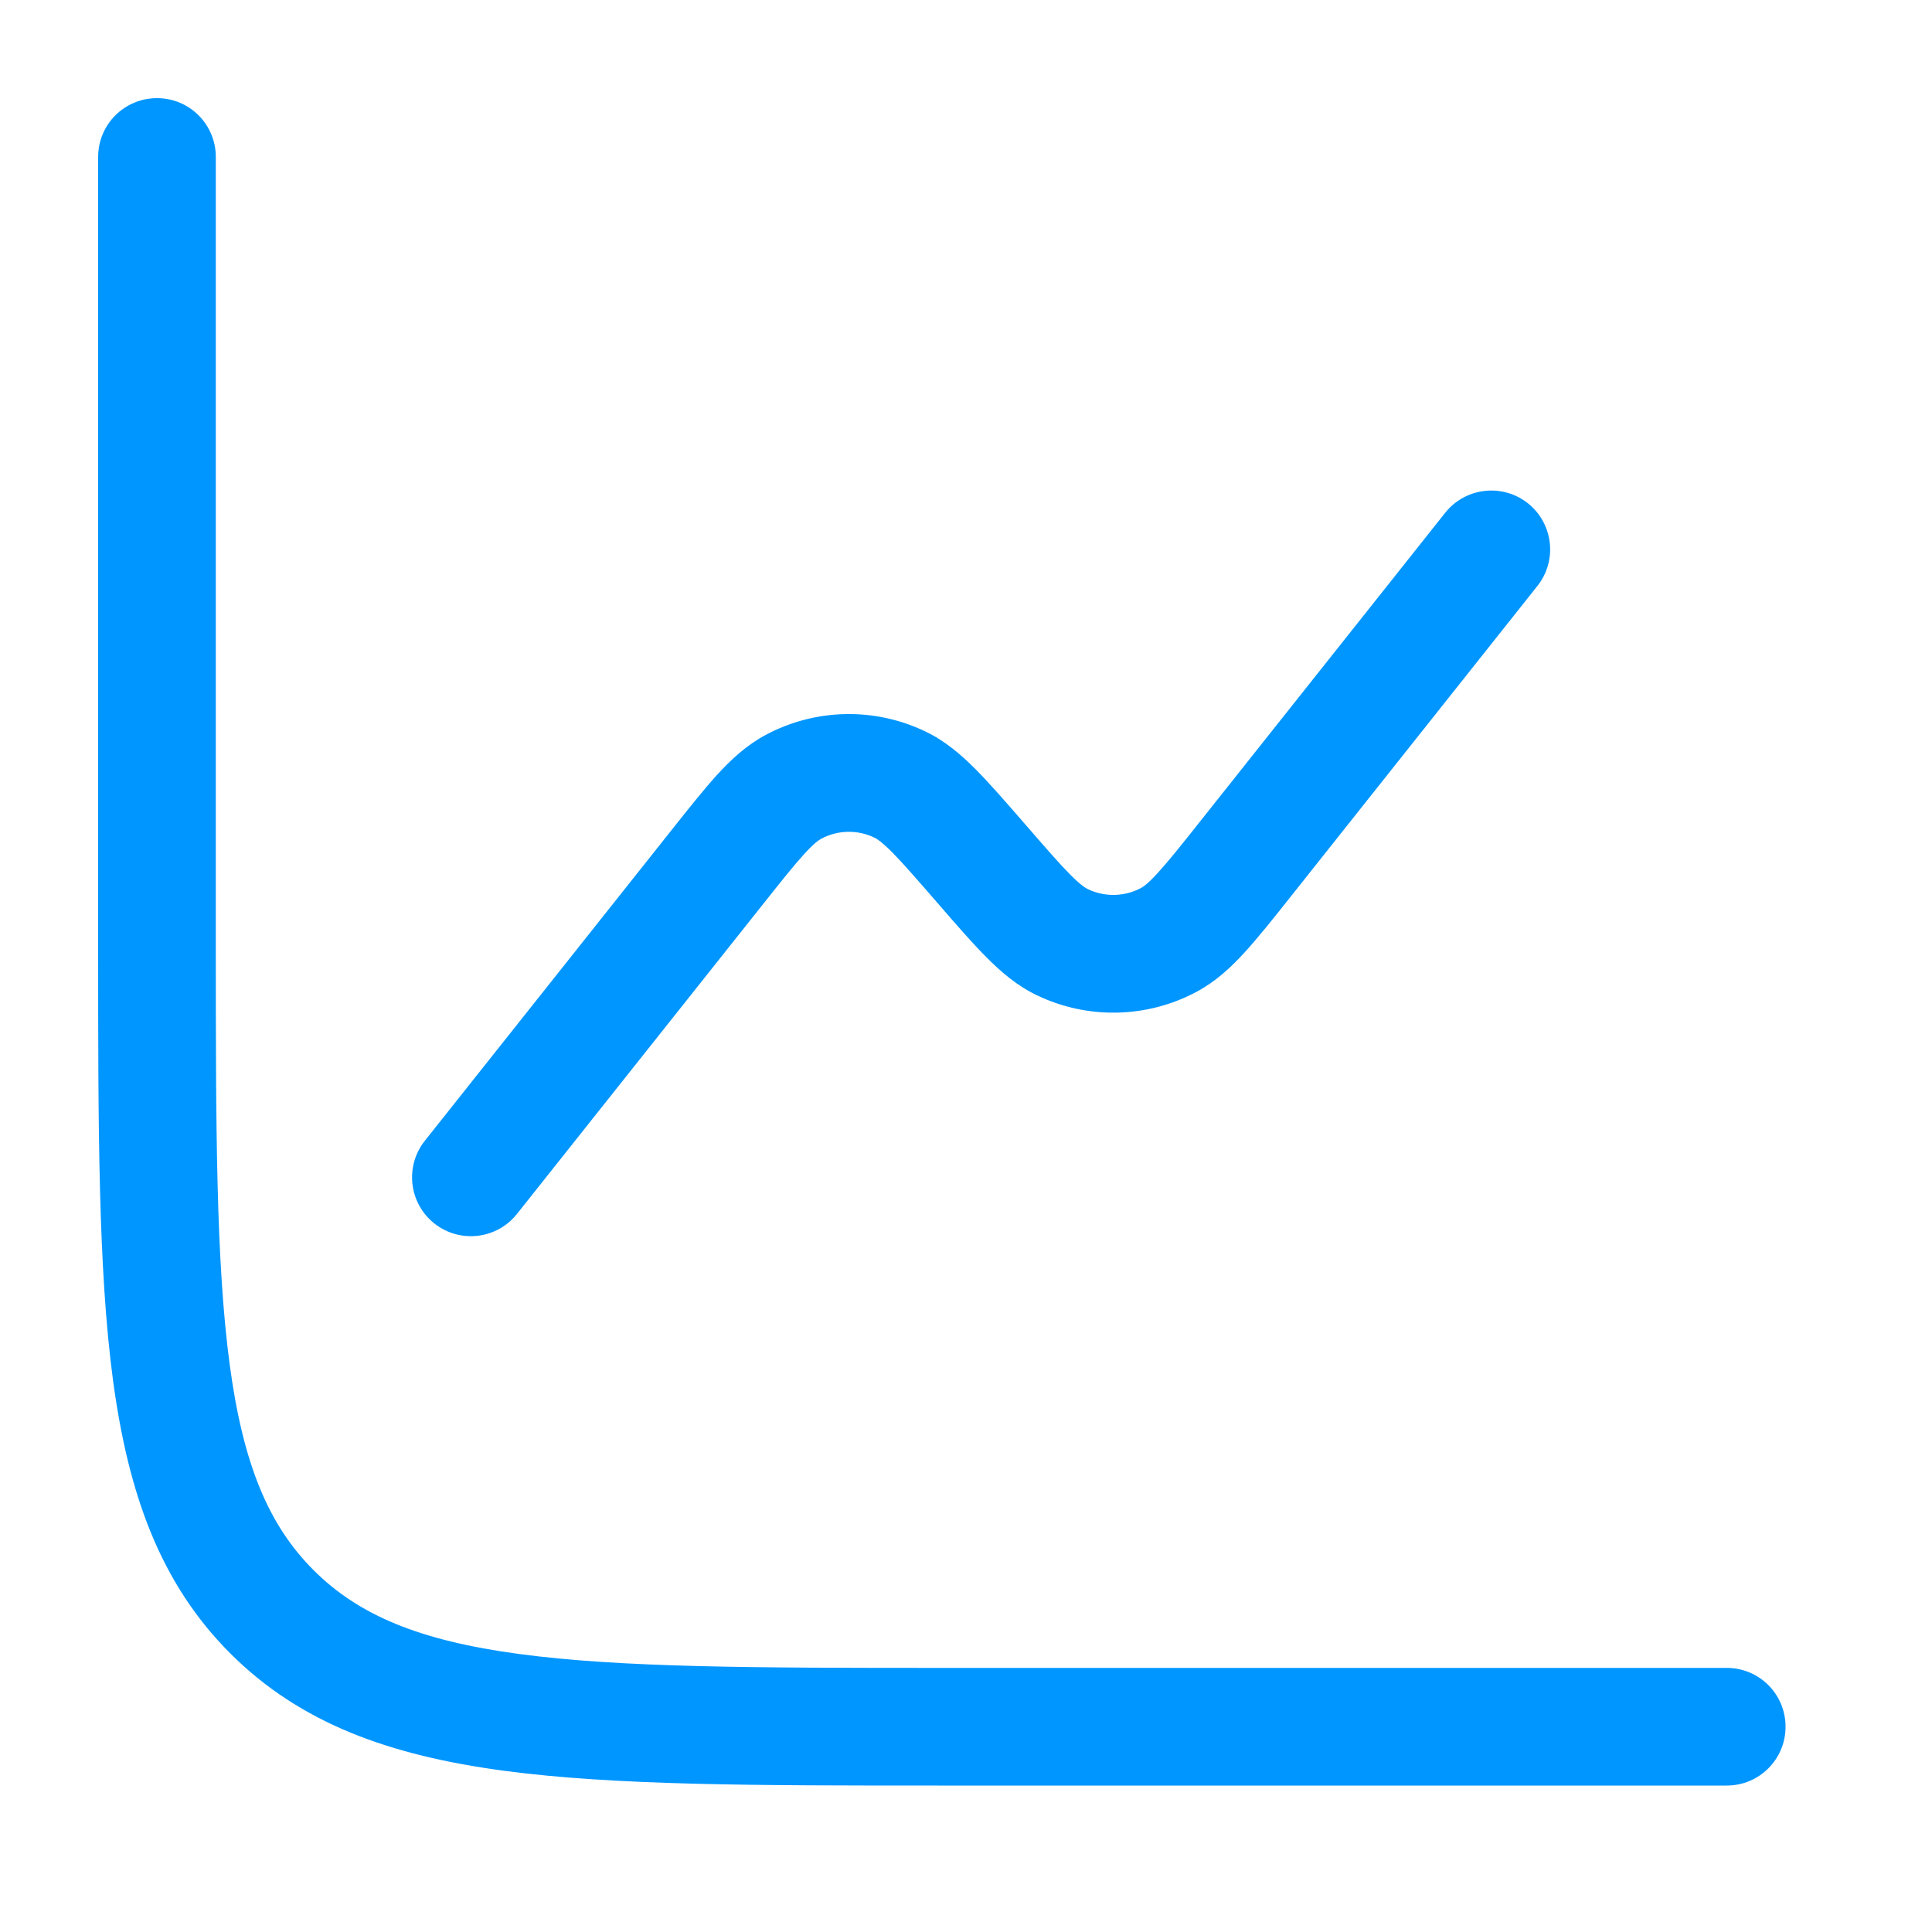 <svg width="20" height="20" viewBox="0 0 20 20" fill="none" xmlns="http://www.w3.org/2000/svg">
<path d="M2.234 1.625C2.234 1.288 1.962 1.016 1.625 1.016C1.288 1.016 1.016 1.288 1.016 1.625V9.797C1.016 11.672 1.016 13.142 1.17 14.289C1.328 15.463 1.657 16.389 2.384 17.116C3.111 17.843 4.037 18.172 5.211 18.33C6.358 18.484 7.828 18.484 9.703 18.484H17.875C18.212 18.484 18.484 18.212 18.484 17.875C18.484 17.538 18.212 17.266 17.875 17.266H9.75C7.818 17.266 6.43 17.264 5.374 17.122C4.335 16.983 3.709 16.717 3.246 16.254C2.783 15.791 2.517 15.165 2.378 14.127C2.236 13.07 2.234 11.682 2.234 9.75V1.625Z" fill="#0096FF"/>
<path d="M15.915 6.066C16.124 5.803 16.08 5.42 15.817 5.21C15.553 5.001 15.17 5.045 14.96 5.309L12.427 8.499C12.228 8.75 12.097 8.914 11.989 9.032C11.884 9.148 11.835 9.18 11.812 9.192C11.641 9.284 11.436 9.288 11.261 9.204C11.238 9.193 11.187 9.163 11.077 9.052C10.964 8.938 10.827 8.78 10.617 8.538L10.604 8.523C10.41 8.3 10.245 8.11 10.1 7.964C9.949 7.812 9.784 7.67 9.579 7.572C9.054 7.32 8.44 7.333 7.926 7.608C7.726 7.715 7.567 7.864 7.422 8.022C7.284 8.175 7.127 8.372 6.944 8.603L4.398 11.809C4.189 12.072 4.232 12.455 4.496 12.665C4.76 12.874 5.143 12.83 5.352 12.566L7.886 9.376C8.085 9.125 8.216 8.961 8.323 8.843C8.429 8.727 8.478 8.695 8.501 8.683C8.672 8.591 8.877 8.587 9.052 8.671C9.075 8.682 9.125 8.712 9.236 8.823C9.348 8.937 9.486 9.095 9.696 9.337L9.709 9.352C9.902 9.575 10.067 9.765 10.213 9.911C10.364 10.063 10.529 10.205 10.734 10.303C11.259 10.555 11.873 10.542 12.387 10.267C12.587 10.16 12.746 10.011 12.89 9.853C13.029 9.7 13.186 9.503 13.369 9.272L15.915 6.066Z" fill="#0096FF"/>
</svg>
